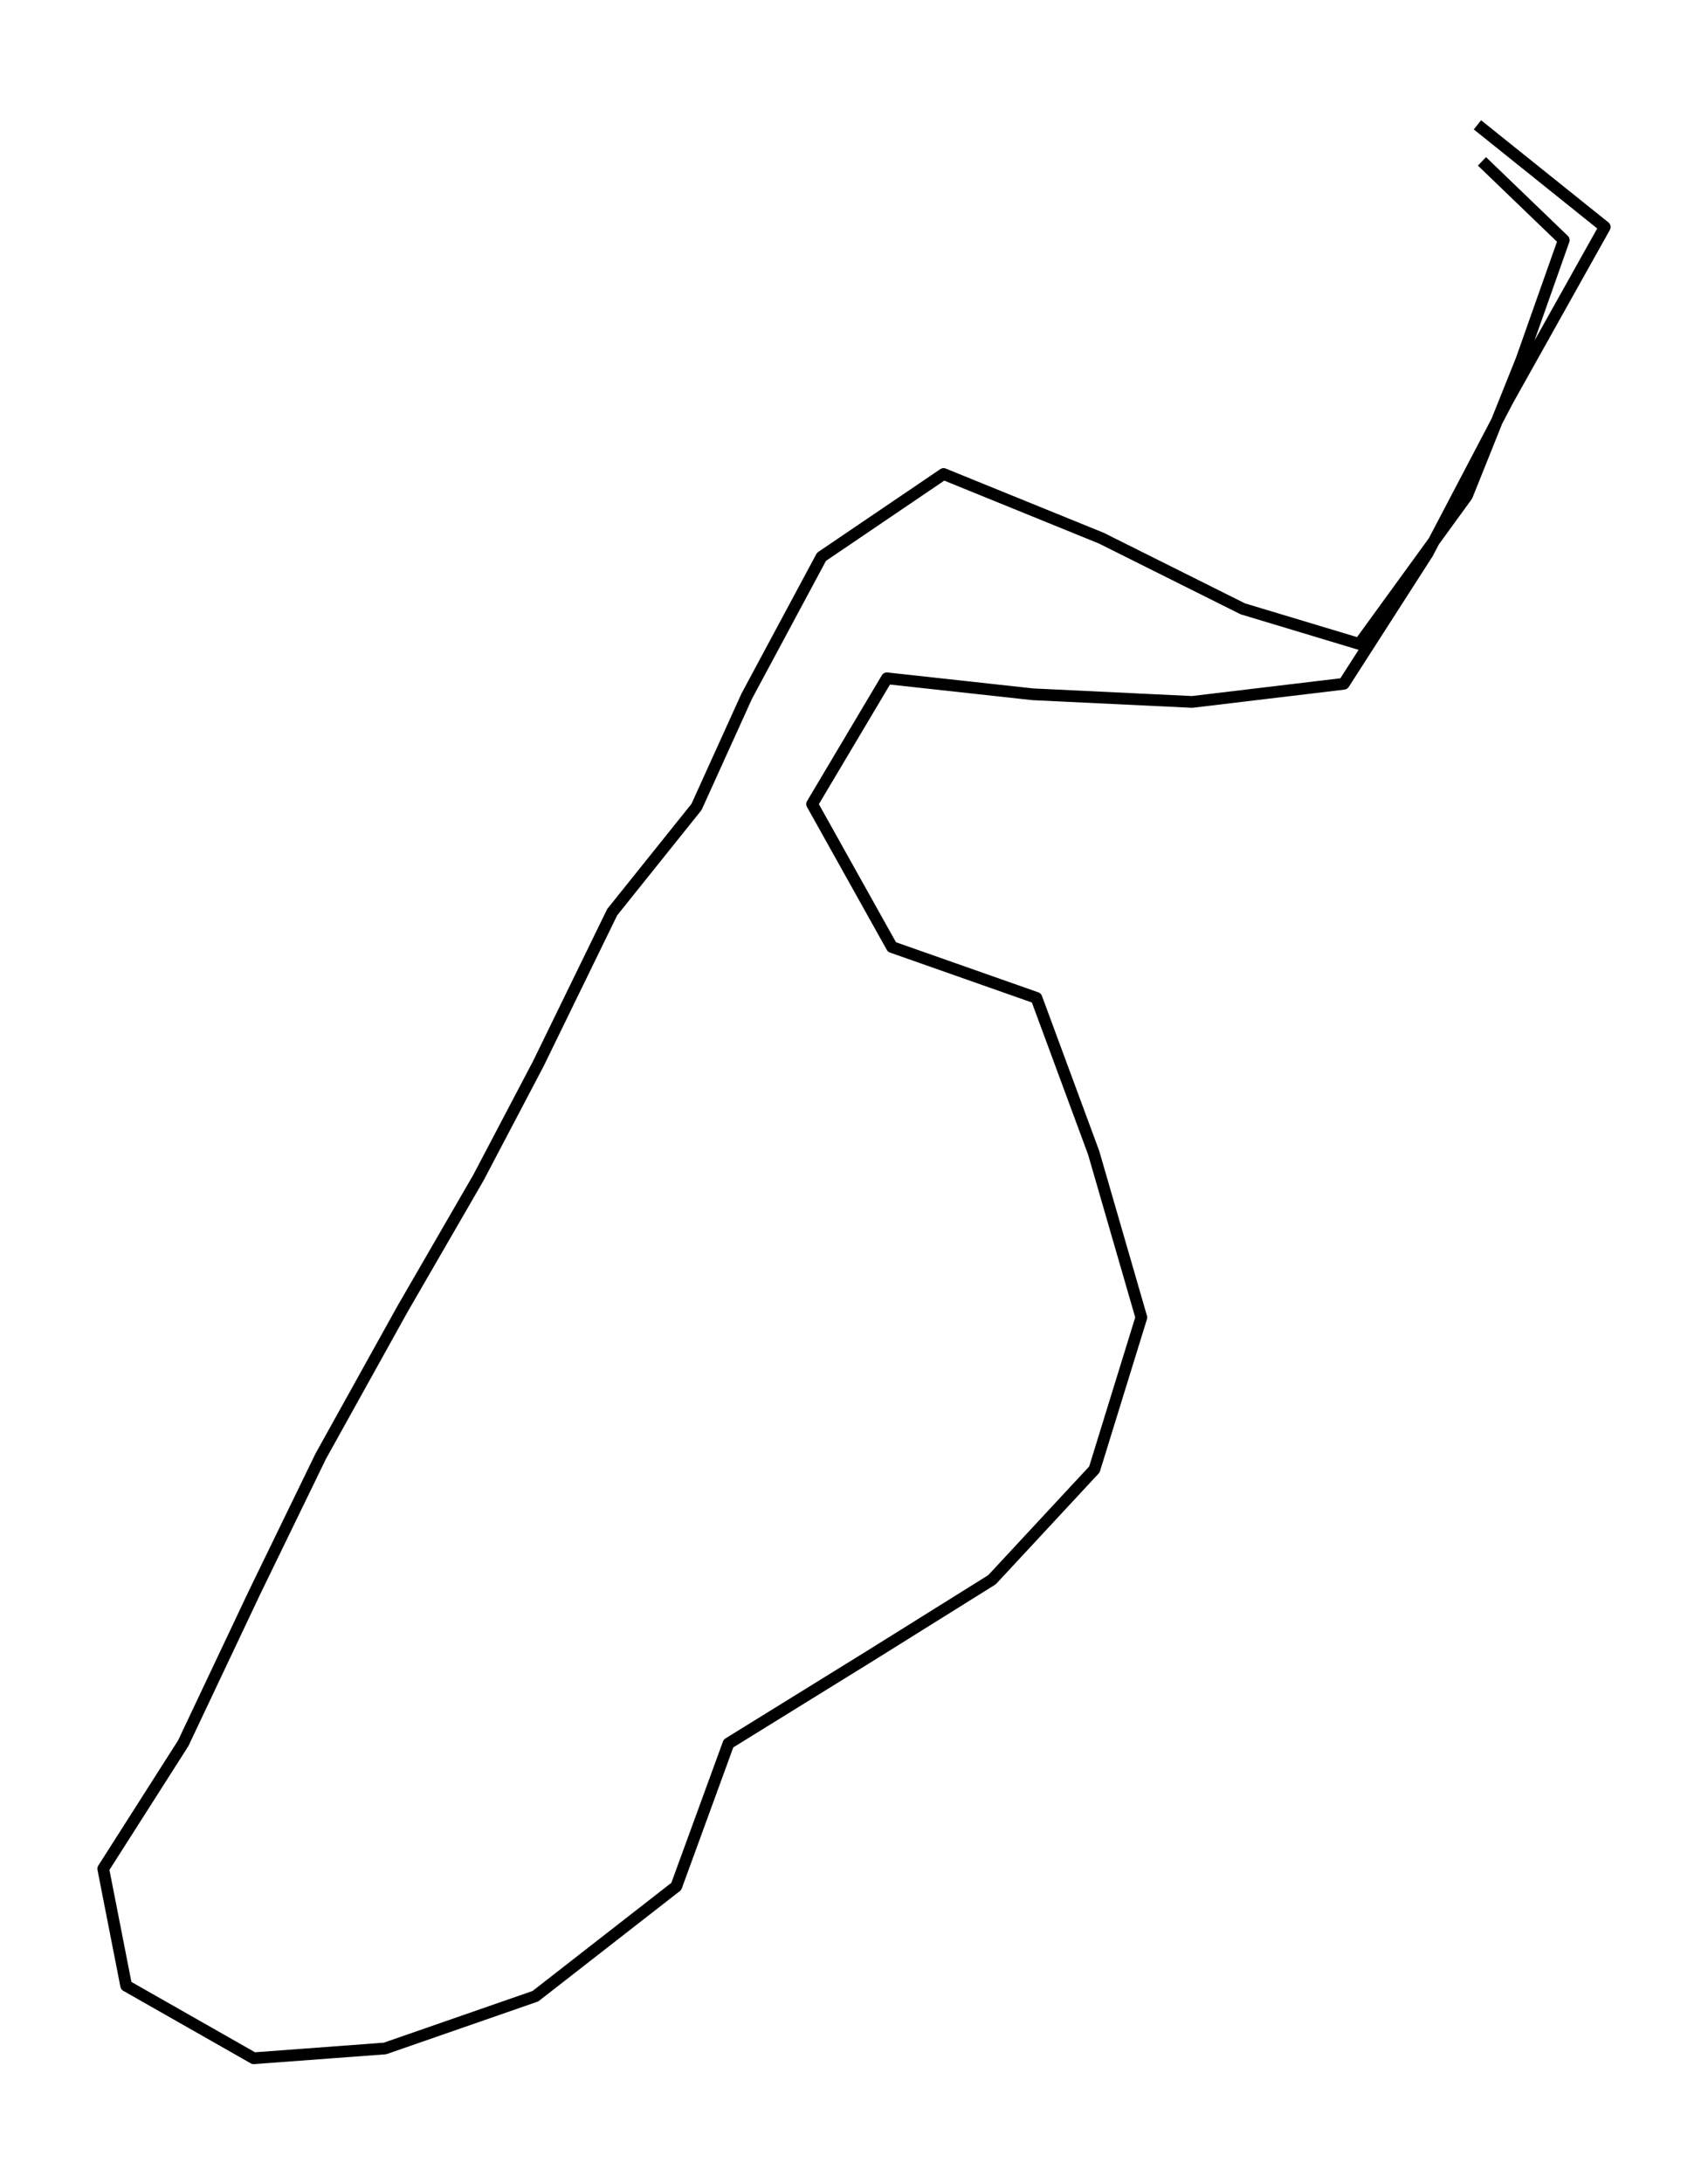<?xml version="1.0" encoding="utf-8" standalone="no"?>
<!DOCTYPE svg PUBLIC "-//W3C//DTD SVG 1.1//EN"
  "http://www.w3.org/Graphics/SVG/1.1/DTD/svg11.dtd">
<svg height="558pt" version="1.1" viewBox="0 0 436.736 558" width="436.736pt" xmlns="http://www.w3.org/2000/svg" xmlns:xlink="http://www.w3.org/1999/xlink">
 <defs>
  <style type="text/css">*{stroke-linecap:butt;stroke-linejoin:round;}</style>
 </defs>
 <g id="figure_1">
  <g id="patch_1">
   <path d="M 0 558 
L 436.736 558 
L 436.736 0 
L 0 0 
z
" style="fill:none;"/>
  </g>
  <g id="axes_1">
   <g id="LineCollection_1">
    <path clip-path="url(#p06e251a816)" d="M 377.782 31.909 
L 410.339 58.018 
L 385.587 102.245 
L 365.036 141.409 
L 343.609 174.777 
L 304.817 179.413 
L 264.086 177.461 
L 226.773 173.374 
L 207.654 205.522 
L 228.066 242.063 
L 265.01 255.056 
L 279.649 294.647 
L 291.841 336.739 
L 279.834 375.598 
L 253.65 403.781 
L 222.478 423.241 
L 186.273 445.629 
L 172.927 482.169 
L 136.906 510.23 
L 98.438 523.59 
L 64.865 526.091 
L 32.262 507.546 
L 26.397 477.655 
L 46.855 445.568 
L 65.096 407.014 
L 81.998 372.242 
L 102.871 334.665 
L 122.313 301.052 
L 137.645 271.893 
L 156.533 233.157 
L 178.099 206.254 
L 190.937 177.949 
L 210.056 142.324 
L 241.273 121.156 
L 281.635 137.566 
L 317.794 155.622 
L 347.58 164.59 
L 375.104 126.707 
L 389.05 91.936 
L 399.856 61.373 
L 378.937 41.242 
" style="fill:none;stroke:#000000;stroke-width:3;"/>
   </g>
  </g>
 </g>
 <defs>
  <clipPath id="p06e251a816">
   <rect height="543.6" width="422.336" x="7.2" y="7.2"/>
  </clipPath>
 </defs>
</svg>

